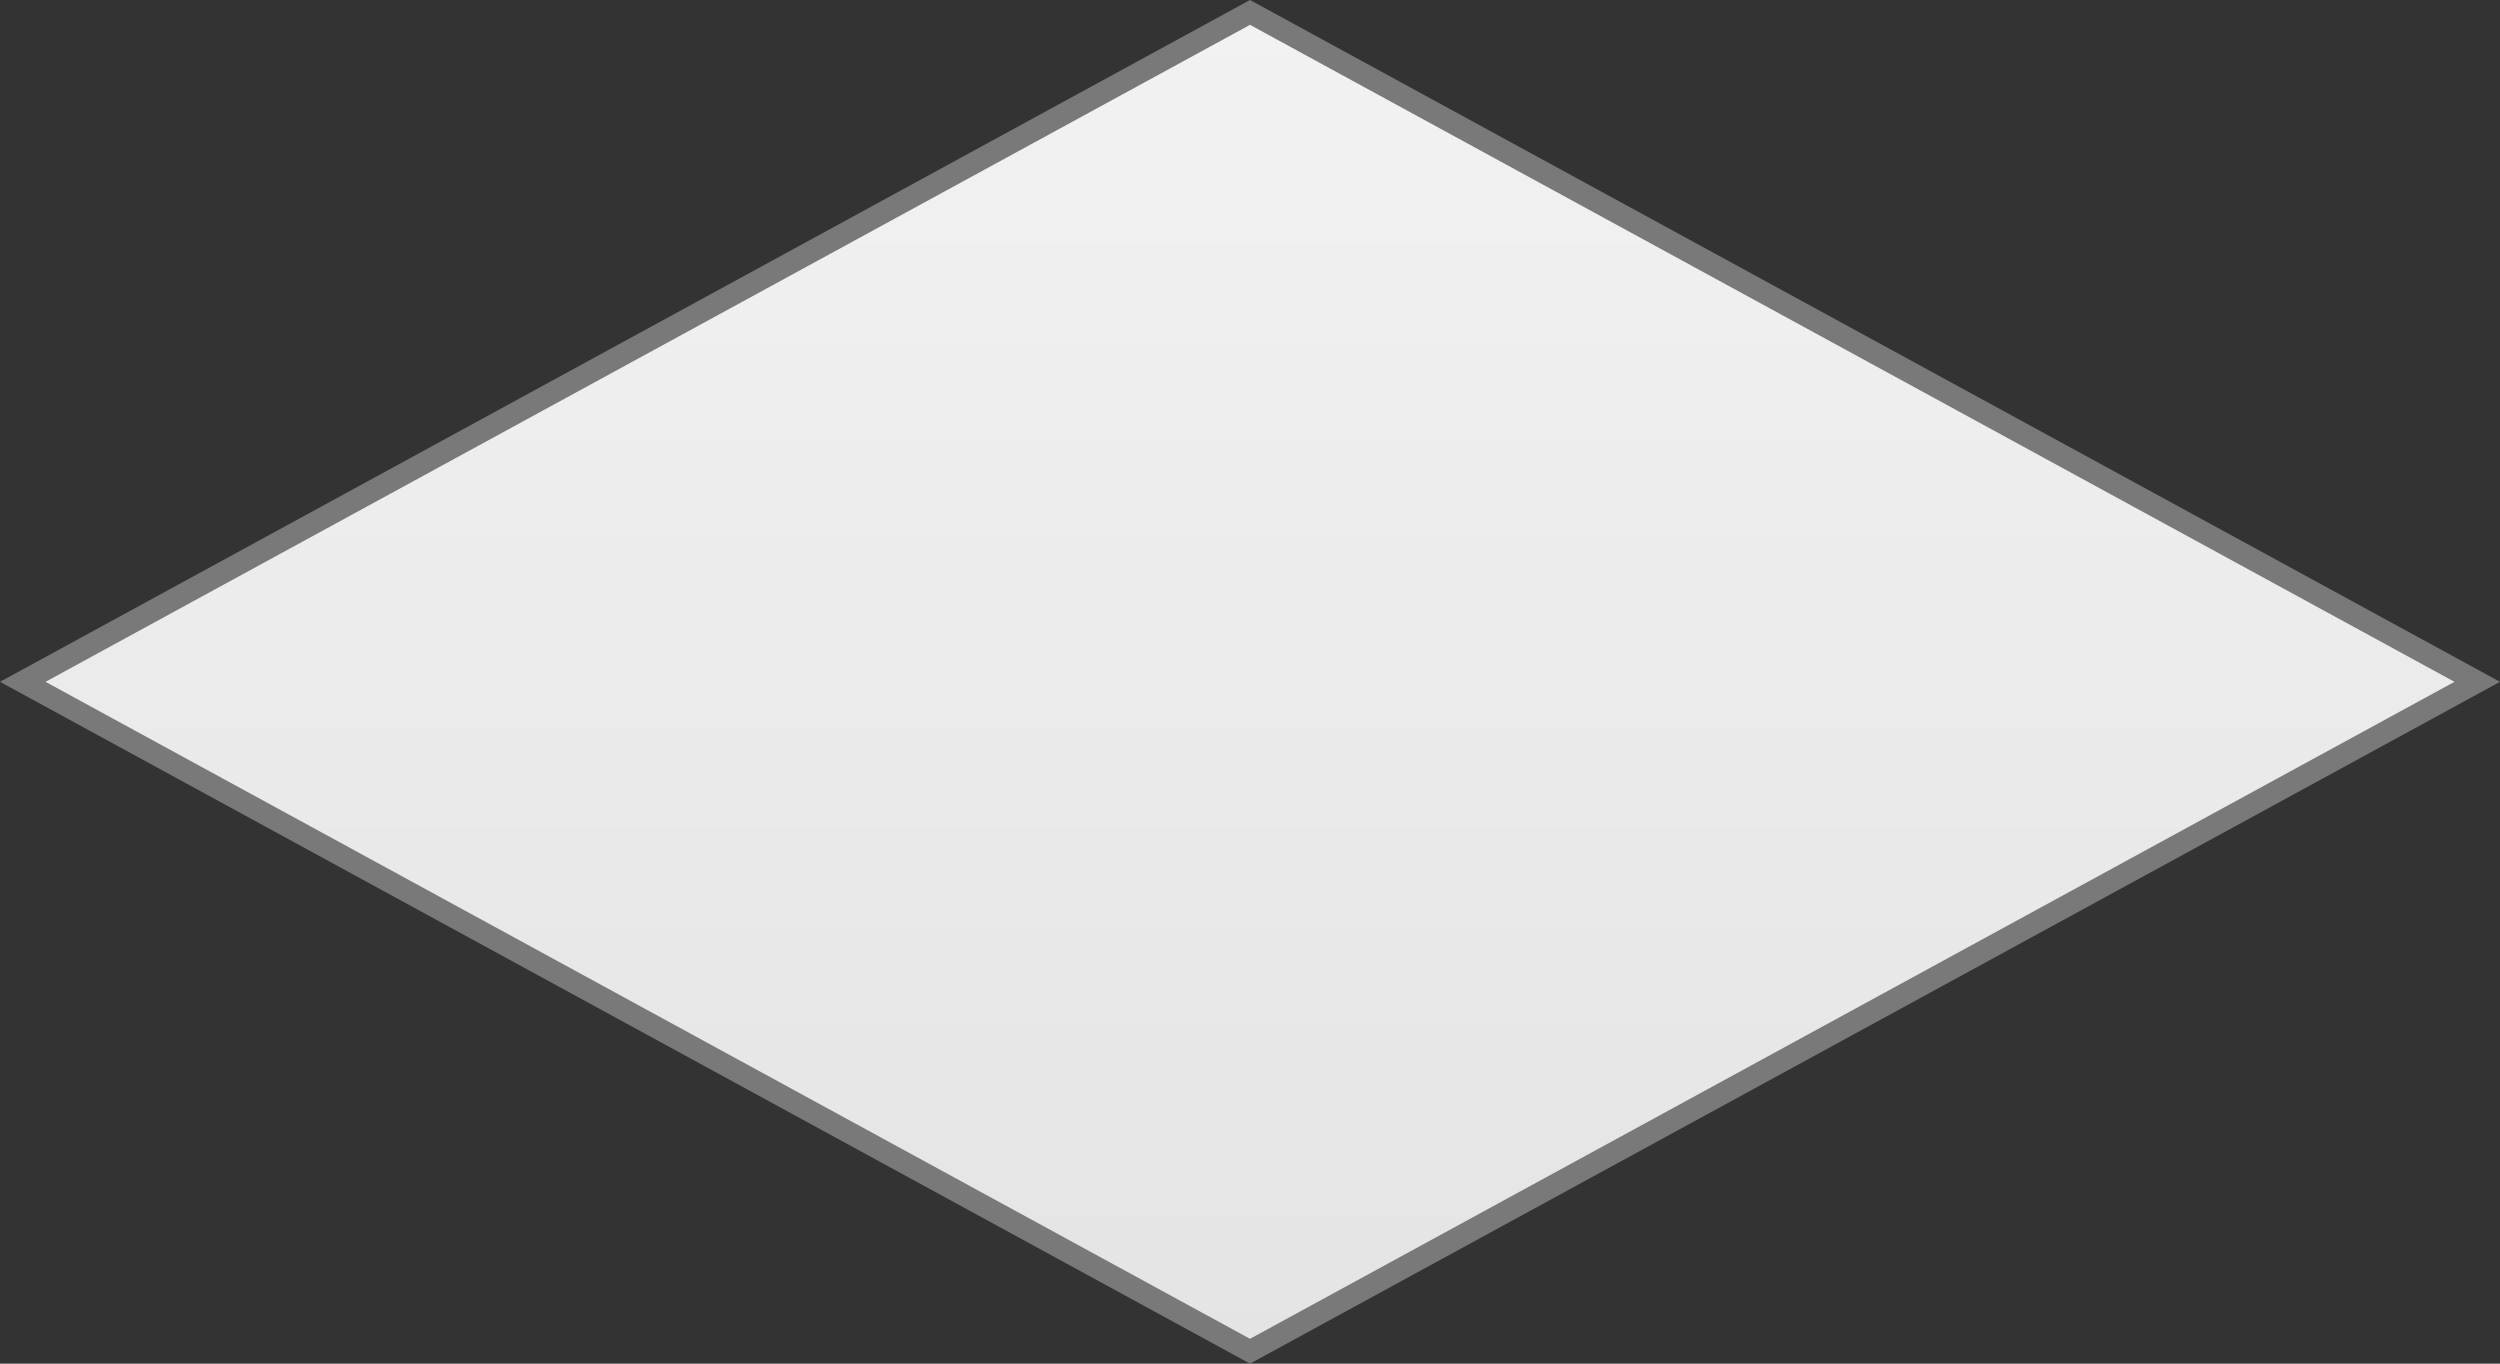 ﻿<?xml version="1.0" encoding="utf-8"?>
<svg version="1.1" xmlns:xlink="http://www.w3.org/1999/xlink" width="110px" height="60px" xmlns="http://www.w3.org/2000/svg">
  <rect width="100%" height="100%" fill="#333333" stroke="none"/>
  <defs>
    <linearGradient gradientUnits="userSpaceOnUse" x1="1697" y1="1018" x2="1697" y2="1078" id="LinearGradient752">
      <stop id="Stop753" stop-color="#ffffff" offset="0" />
      <stop id="Stop754" stop-color="#f2f2f2" offset="0" />
      <stop id="Stop755" stop-color="#e4e4e4" offset="1" />
      <stop id="Stop756" stop-color="#ffffff" offset="1" />
    </linearGradient>
  </defs>
  <g transform="matrix(1 0 0 1 -1642 -1018 )">
    <path d="M 1697 1077.454  L 1643.002 1048  L 1697 1018.546  L 1750.998 1048  L 1697 1077.454  Z " fill-rule="nonzero" fill="url(#LinearGradient752)" stroke="none" />
    <path d="M 1697 1078  L 1642 1048  L 1697 1018  L 1752 1048  L 1697 1078  Z M 1644.003 1048  L 1697 1076.907  L 1749.997 1048  L 1697 1019.093  L 1644.003 1048  Z " fill-rule="nonzero" fill="#797979" stroke="none" />
  </g>
</svg>